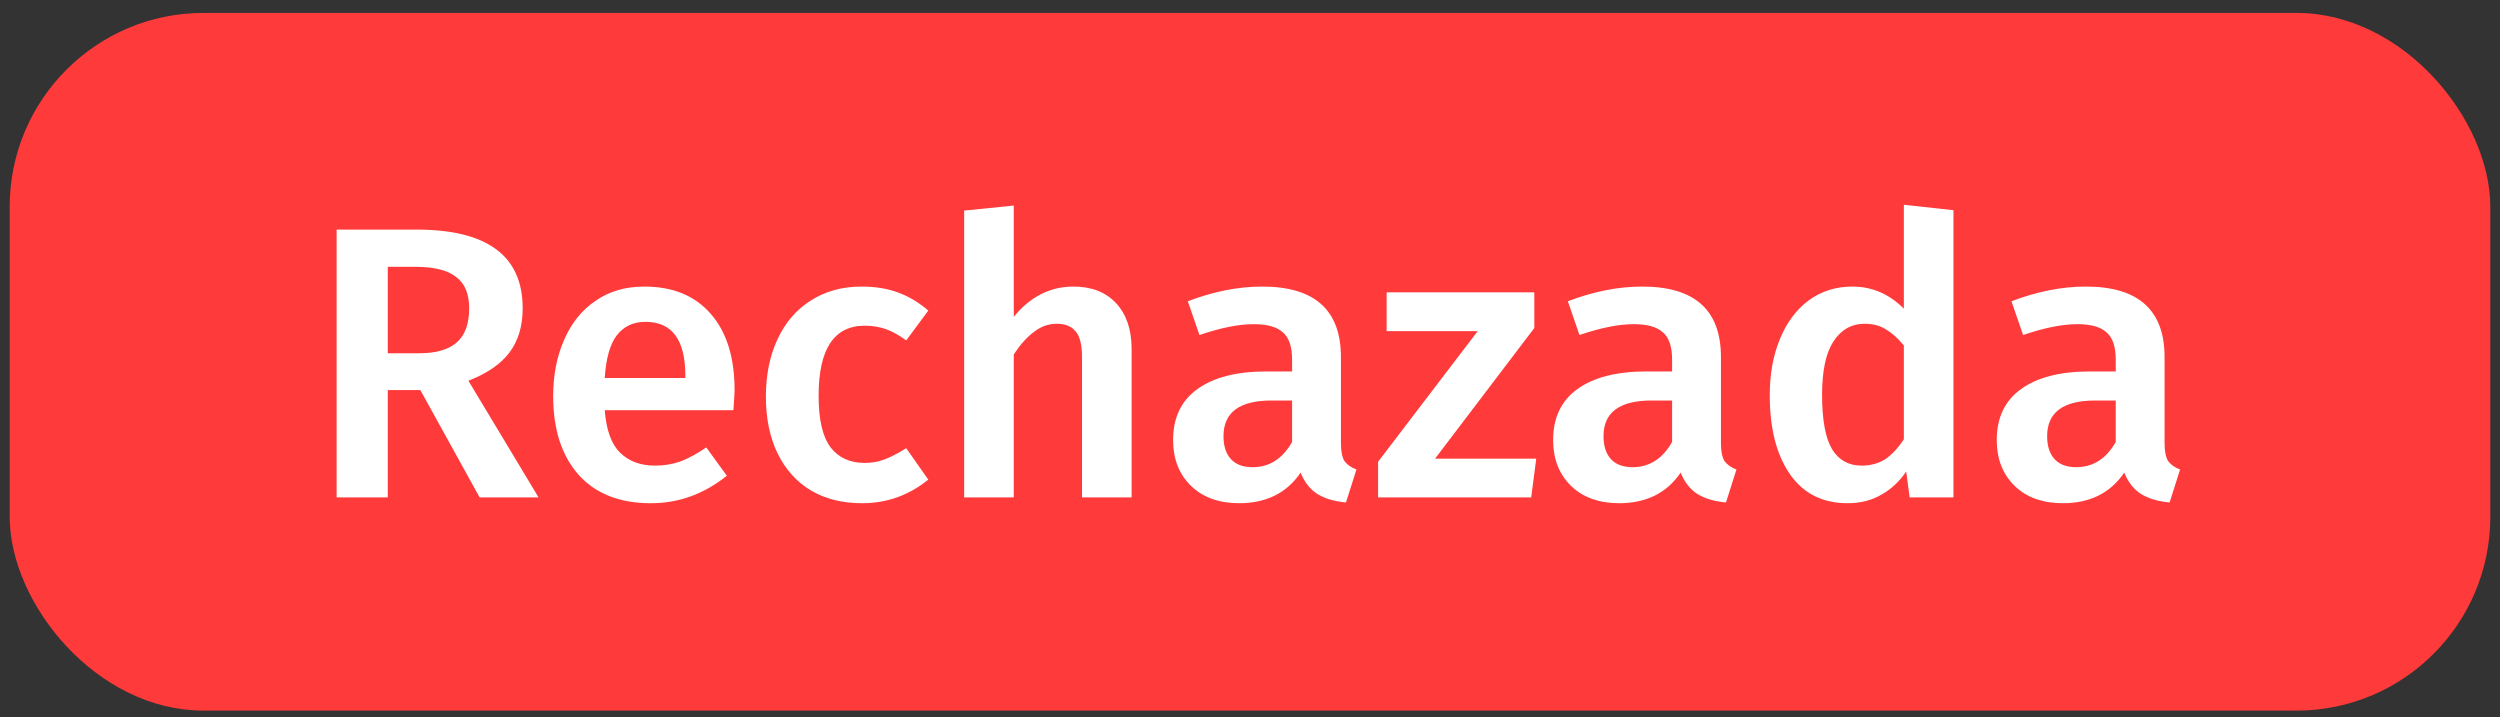 <svg width="129" height="37" viewBox="0 0 129 37" fill="none" xmlns="http://www.w3.org/2000/svg">
<rect x="0" y="0" width="129" height="37" fill="#333333" stroke="none"/>
<rect x="0.5" y="0.667" width="128" height="36" rx="10" fill="#FF3A3A"/>
<path d="M21.69 20.127H20.01V25.666H17.37V11.847H21.49C25.143 11.847 26.97 13.2 26.97 15.906C26.97 16.826 26.743 17.587 26.29 18.186C25.837 18.787 25.13 19.273 24.17 19.646L27.79 25.666H24.75L21.69 20.127ZM20.01 18.227H21.65C22.49 18.227 23.123 18.047 23.55 17.686C23.99 17.313 24.21 16.72 24.21 15.906C24.21 15.16 23.983 14.62 23.53 14.287C23.09 13.94 22.39 13.767 21.43 13.767H20.01V18.227ZM37.904 20.127C37.904 20.26 37.884 20.607 37.844 21.166H31.204C31.284 22.193 31.55 22.927 32.004 23.366C32.457 23.806 33.057 24.026 33.804 24.026C34.27 24.026 34.71 23.953 35.124 23.806C35.537 23.646 35.977 23.407 36.444 23.087L37.504 24.547C36.33 25.493 35.024 25.966 33.584 25.966C31.97 25.966 30.724 25.473 29.844 24.486C28.977 23.5 28.544 22.153 28.544 20.447C28.544 19.366 28.73 18.4 29.104 17.547C29.477 16.68 30.017 16.006 30.724 15.527C31.43 15.033 32.27 14.787 33.244 14.787C34.724 14.787 35.87 15.26 36.684 16.206C37.497 17.14 37.904 18.447 37.904 20.127ZM35.364 19.387C35.364 17.533 34.677 16.607 33.304 16.607C32.677 16.607 32.184 16.84 31.824 17.306C31.477 17.76 31.27 18.493 31.204 19.506H35.364V19.387ZM44.46 14.787C45.154 14.787 45.773 14.886 46.32 15.086C46.88 15.287 47.407 15.6 47.9 16.026L46.76 17.567C46.4 17.3 46.053 17.107 45.72 16.986C45.387 16.866 45.02 16.806 44.62 16.806C43.033 16.806 42.24 18.013 42.24 20.427C42.24 21.653 42.447 22.54 42.86 23.087C43.273 23.62 43.86 23.887 44.62 23.887C44.993 23.887 45.334 23.826 45.64 23.706C45.96 23.587 46.334 23.393 46.76 23.127L47.9 24.747C46.9 25.56 45.76 25.966 44.48 25.966C43.467 25.966 42.587 25.747 41.84 25.306C41.093 24.853 40.52 24.213 40.12 23.387C39.72 22.56 39.52 21.587 39.52 20.466C39.52 19.346 39.72 18.36 40.12 17.506C40.52 16.64 41.093 15.973 41.84 15.507C42.587 15.027 43.46 14.787 44.46 14.787ZM55.391 14.787C56.324 14.787 57.058 15.073 57.591 15.646C58.124 16.22 58.391 17.006 58.391 18.006V25.666H55.831V18.407C55.831 17.78 55.718 17.34 55.491 17.087C55.278 16.833 54.958 16.706 54.531 16.706C54.104 16.706 53.711 16.846 53.351 17.127C52.991 17.393 52.644 17.78 52.311 18.287V25.666H49.751V10.867L52.311 10.607V16.346C53.164 15.306 54.191 14.787 55.391 14.787ZM69.192 22.866C69.192 23.28 69.252 23.587 69.372 23.787C69.505 23.973 69.712 24.12 69.992 24.227L69.452 25.927C68.852 25.873 68.359 25.727 67.972 25.486C67.599 25.247 67.312 24.88 67.112 24.387C66.752 24.92 66.299 25.32 65.752 25.587C65.219 25.84 64.619 25.966 63.952 25.966C62.899 25.966 62.065 25.666 61.452 25.067C60.839 24.466 60.532 23.68 60.532 22.706C60.532 21.56 60.945 20.686 61.772 20.087C62.612 19.473 63.805 19.166 65.352 19.166H66.672V18.567C66.672 17.887 66.512 17.413 66.192 17.146C65.885 16.866 65.385 16.727 64.692 16.727C63.919 16.727 62.985 16.913 61.892 17.287L61.292 15.546C62.612 15.04 63.892 14.787 65.132 14.787C67.839 14.787 69.192 16 69.192 18.427V22.866ZM64.632 24.107C65.499 24.107 66.179 23.673 66.672 22.806V20.666H65.612C63.959 20.666 63.132 21.28 63.132 22.506C63.132 23.013 63.259 23.407 63.512 23.686C63.765 23.966 64.139 24.107 64.632 24.107ZM79.17 15.086V16.927L74.05 23.666H79.27L79.01 25.666H71.11V23.826L76.25 17.087H71.55V15.086H79.17ZM88.801 22.866C88.801 23.28 88.861 23.587 88.981 23.787C89.115 23.973 89.321 24.12 89.601 24.227L89.061 25.927C88.461 25.873 87.968 25.727 87.581 25.486C87.208 25.247 86.921 24.88 86.721 24.387C86.361 24.92 85.908 25.32 85.361 25.587C84.828 25.84 84.228 25.966 83.561 25.966C82.508 25.966 81.675 25.666 81.061 25.067C80.448 24.466 80.141 23.68 80.141 22.706C80.141 21.56 80.555 20.686 81.381 20.087C82.221 19.473 83.415 19.166 84.961 19.166H86.281V18.567C86.281 17.887 86.121 17.413 85.801 17.146C85.495 16.866 84.995 16.727 84.301 16.727C83.528 16.727 82.595 16.913 81.501 17.287L80.901 15.546C82.221 15.04 83.501 14.787 84.741 14.787C87.448 14.787 88.801 16 88.801 18.427V22.866ZM84.241 24.107C85.108 24.107 85.788 23.673 86.281 22.806V20.666H85.221C83.568 20.666 82.741 21.28 82.741 22.506C82.741 23.013 82.868 23.407 83.121 23.686C83.375 23.966 83.748 24.107 84.241 24.107ZM100.799 10.847V25.666H98.539L98.359 24.326C98.026 24.833 97.599 25.233 97.079 25.526C96.573 25.82 95.993 25.966 95.339 25.966C94.046 25.966 93.053 25.466 92.359 24.466C91.666 23.466 91.319 22.107 91.319 20.387C91.319 19.306 91.493 18.346 91.839 17.506C92.186 16.653 92.679 15.986 93.319 15.507C93.973 15.027 94.726 14.787 95.579 14.787C96.593 14.787 97.479 15.166 98.239 15.927V10.566L100.799 10.847ZM96.059 24.026C96.513 24.026 96.913 23.92 97.259 23.706C97.606 23.48 97.933 23.133 98.239 22.666V17.826C97.933 17.453 97.619 17.173 97.299 16.986C96.993 16.8 96.633 16.706 96.219 16.706C95.539 16.706 94.999 17.013 94.599 17.627C94.213 18.227 94.019 19.14 94.019 20.366C94.019 21.673 94.193 22.613 94.539 23.186C94.886 23.747 95.393 24.026 96.059 24.026ZM111.692 22.866C111.692 23.28 111.752 23.587 111.872 23.787C112.005 23.973 112.212 24.12 112.492 24.227L111.952 25.927C111.352 25.873 110.859 25.727 110.472 25.486C110.099 25.247 109.812 24.88 109.612 24.387C109.252 24.92 108.799 25.32 108.252 25.587C107.719 25.84 107.119 25.966 106.452 25.966C105.399 25.966 104.565 25.666 103.952 25.067C103.339 24.466 103.032 23.68 103.032 22.706C103.032 21.56 103.445 20.686 104.272 20.087C105.112 19.473 106.305 19.166 107.852 19.166H109.172V18.567C109.172 17.887 109.012 17.413 108.692 17.146C108.385 16.866 107.885 16.727 107.192 16.727C106.419 16.727 105.485 16.913 104.392 17.287L103.792 15.546C105.112 15.04 106.392 14.787 107.632 14.787C110.339 14.787 111.692 16 111.692 18.427V22.866ZM107.132 24.107C107.999 24.107 108.679 23.673 109.172 22.806V20.666H108.112C106.459 20.666 105.632 21.28 105.632 22.506C105.632 23.013 105.759 23.407 106.012 23.686C106.265 23.966 106.639 24.107 107.132 24.107Z" fill="white"/>
</svg>
